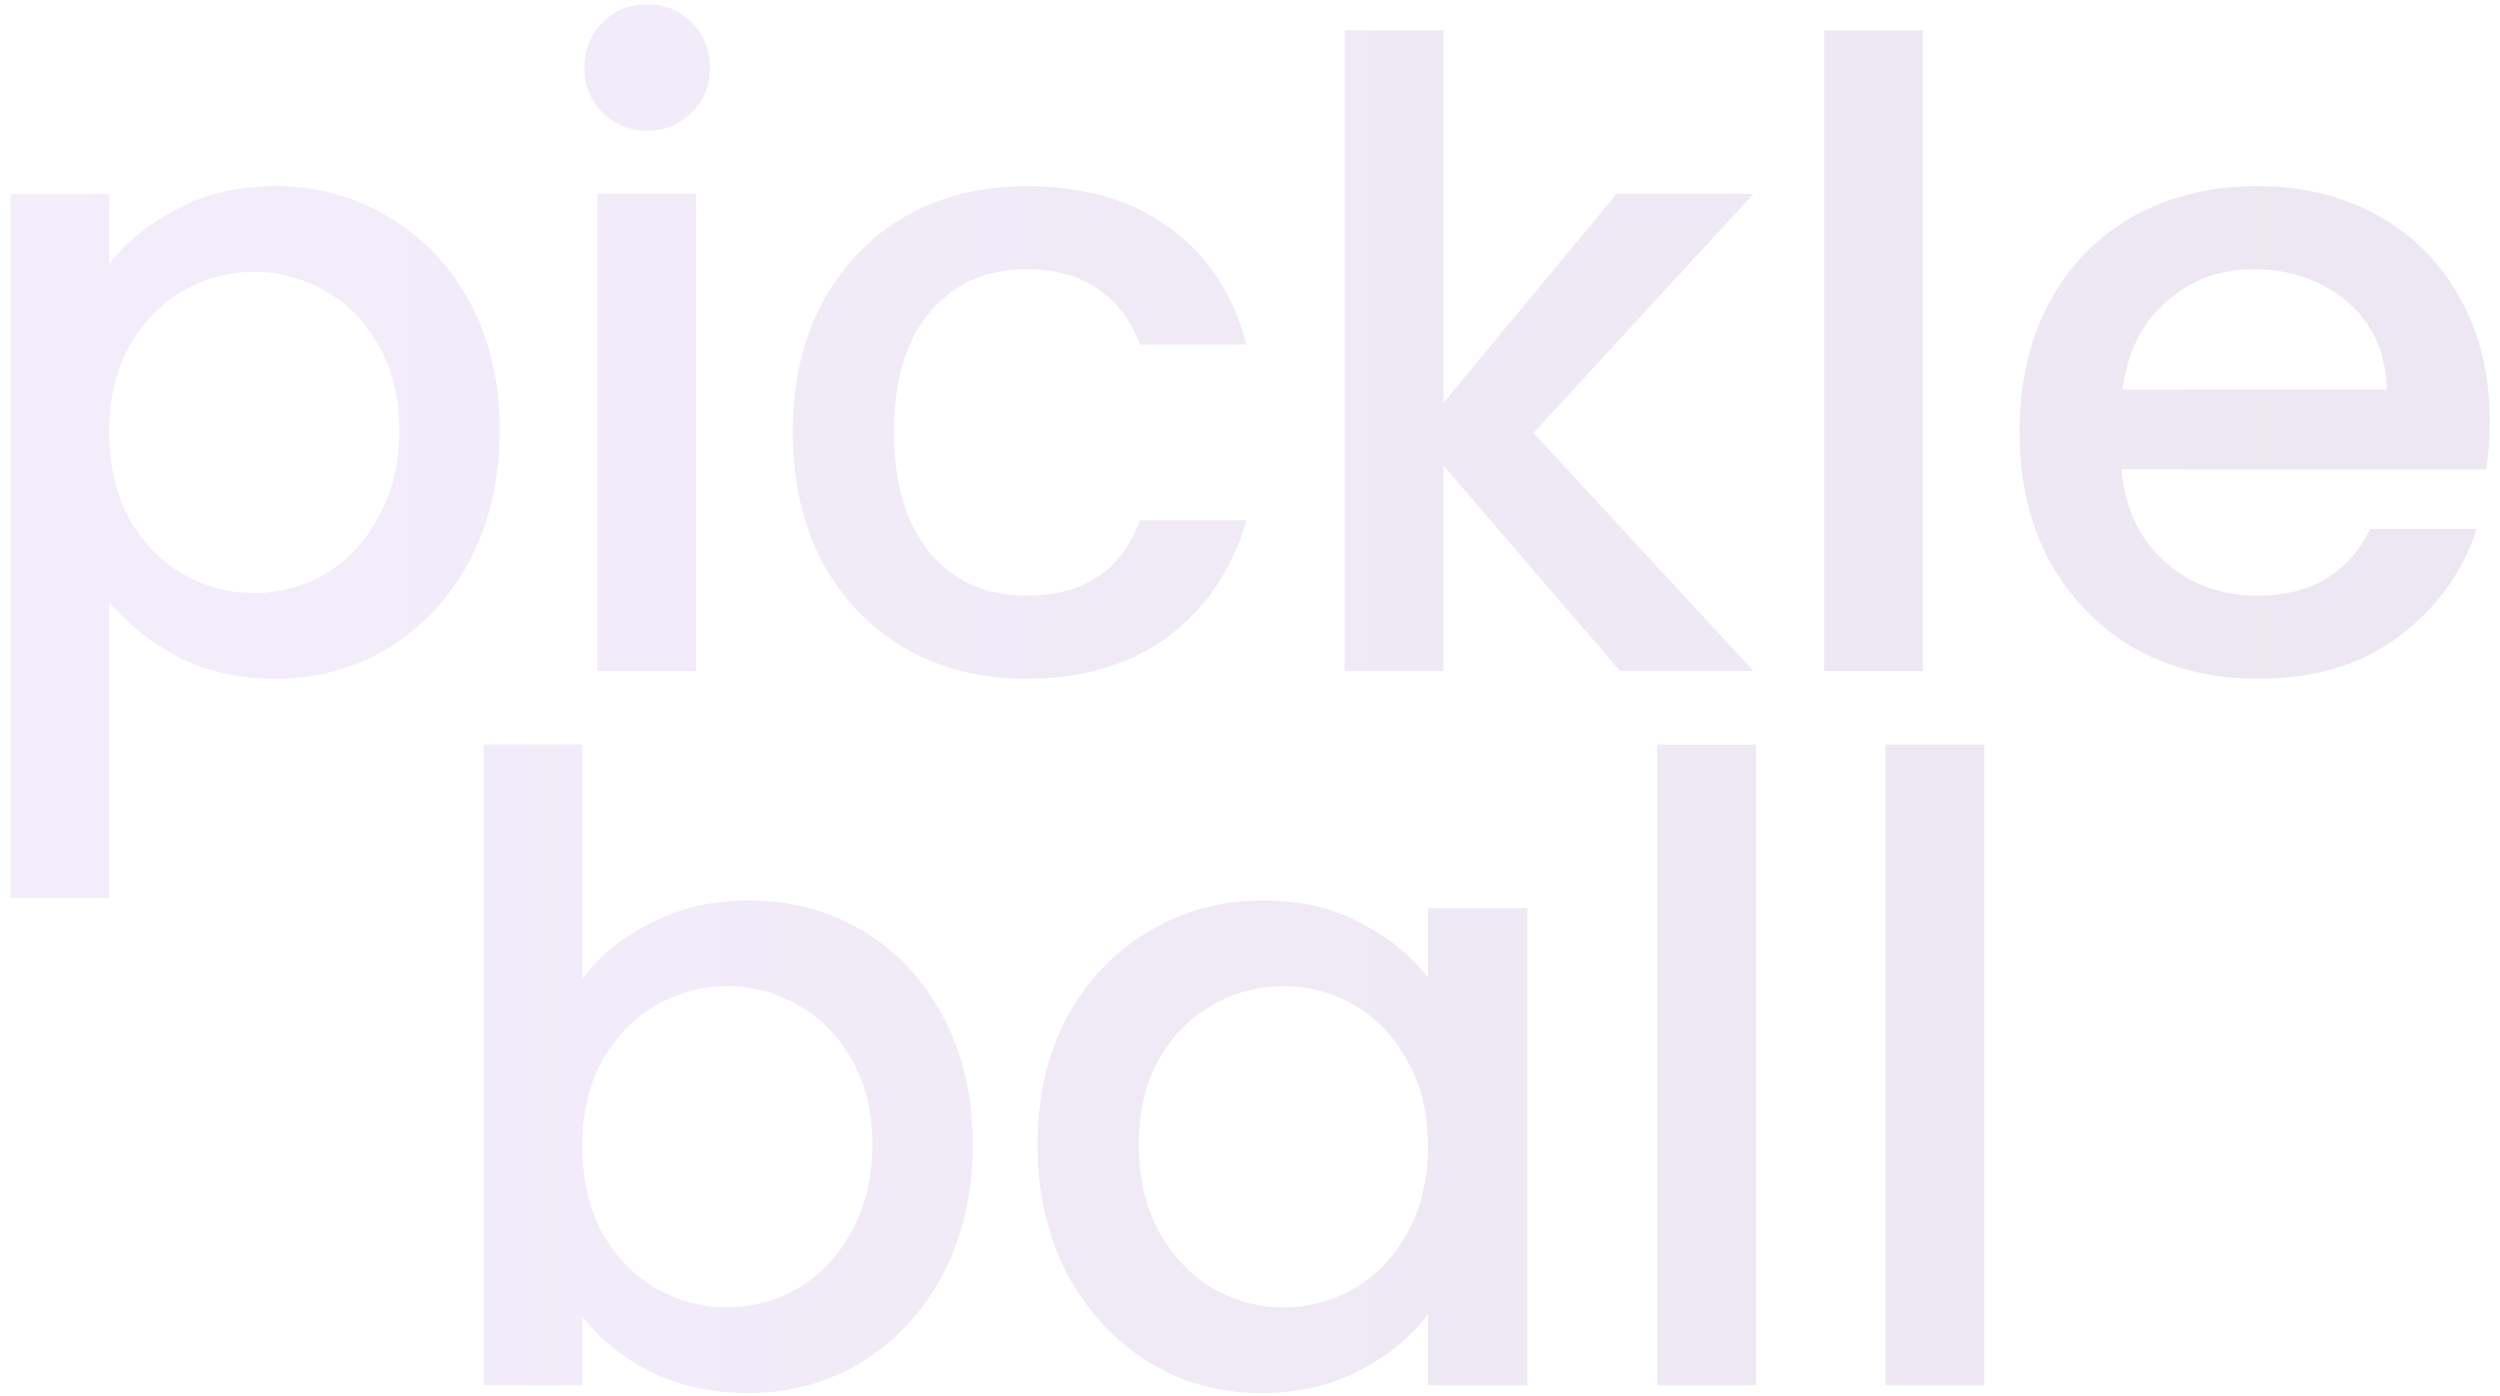 <svg width="231" height="129" viewBox="0 0 231 129" fill="none" xmlns="http://www.w3.org/2000/svg">
<path opacity="0.2" d="M10.097 24.4C11.643 22.373 13.75 20.667 16.417 19.28C19.083 17.893 22.097 17.2 25.457 17.2C29.297 17.2 32.79 18.16 35.937 20.08C39.137 21.947 41.643 24.587 43.457 28C45.27 31.413 46.177 35.333 46.177 39.76C46.177 44.187 45.27 48.16 43.457 51.68C41.643 55.147 39.137 57.867 35.937 59.84C32.79 61.76 29.297 62.72 25.457 62.72C22.097 62.72 19.11 62.053 16.497 60.72C13.883 59.333 11.75 57.627 10.097 55.6V82.96H0.977V17.92H10.097V24.4ZM36.897 39.76C36.897 36.72 36.257 34.107 34.977 31.92C33.75 29.68 32.097 28 30.017 26.88C27.99 25.707 25.803 25.12 23.457 25.12C21.163 25.12 18.977 25.707 16.897 26.88C14.87 28.053 13.217 29.76 11.937 32C10.71 34.24 10.097 36.88 10.097 39.92C10.097 42.96 10.71 45.627 11.937 47.92C13.217 50.16 14.87 51.867 16.897 53.04C18.977 54.213 21.163 54.8 23.457 54.8C25.803 54.8 27.99 54.213 30.017 53.04C32.097 51.813 33.75 50.053 34.977 47.76C36.257 45.467 36.897 42.8 36.897 39.76ZM59.835 12.08C58.182 12.08 56.795 11.52 55.675 10.4C54.555 9.28 53.995 7.893 53.995 6.24C53.995 4.587 54.555 3.2 55.675 2.08C56.795 0.96 58.182 0.4 59.835 0.4C61.435 0.4 62.795 0.96 63.915 2.08C65.035 3.2 65.595 4.587 65.595 6.24C65.595 7.893 65.035 9.28 63.915 10.4C62.795 11.52 61.435 12.08 59.835 12.08ZM64.315 17.92V62H55.195V17.92H64.315ZM73.249 39.92C73.249 35.387 74.156 31.413 75.969 28C77.836 24.533 80.396 21.867 83.649 20C86.902 18.133 90.636 17.2 94.849 17.2C100.182 17.2 104.582 18.48 108.049 21.04C111.569 23.547 113.942 27.147 115.169 31.84H105.329C104.529 29.653 103.249 27.947 101.489 26.72C99.729 25.493 97.516 24.88 94.849 24.88C91.116 24.88 88.129 26.213 85.889 28.88C83.702 31.493 82.609 35.173 82.609 39.92C82.609 44.667 83.702 48.373 85.889 51.04C88.129 53.707 91.116 55.04 94.849 55.04C100.129 55.04 103.622 52.72 105.329 48.08H115.169C113.889 52.56 111.489 56.133 107.969 58.8C104.449 61.413 100.076 62.72 94.849 62.72C90.636 62.72 86.902 61.787 83.649 59.92C80.396 58 77.836 55.333 75.969 51.92C74.156 48.453 73.249 44.453 73.249 39.92ZM141.698 40L162.018 62H149.698L133.378 43.04V62H124.258V2.8H133.378V37.2L149.378 17.92H162.018L141.698 40ZM177.675 2.8V62H168.555V2.8H177.675ZM230.048 38.88C230.048 40.533 229.942 42.027 229.728 43.36H196.048C196.315 46.88 197.622 49.707 199.968 51.84C202.315 53.973 205.195 55.04 208.608 55.04C213.515 55.04 216.982 52.987 219.008 48.88H228.848C227.515 52.933 225.088 56.267 221.568 58.88C218.102 61.44 213.782 62.72 208.608 62.72C204.395 62.72 200.608 61.787 197.248 59.92C193.942 58 191.328 55.333 189.408 51.92C187.542 48.453 186.608 44.453 186.608 39.92C186.608 35.387 187.515 31.413 189.328 28C191.195 24.533 193.782 21.867 197.088 20C200.448 18.133 204.288 17.2 208.608 17.2C212.768 17.2 216.475 18.107 219.728 19.92C222.982 21.733 225.515 24.293 227.328 27.6C229.142 30.853 230.048 34.613 230.048 38.88ZM220.528 36C220.475 32.64 219.275 29.947 216.928 27.92C214.582 25.893 211.675 24.88 208.208 24.88C205.062 24.88 202.368 25.893 200.128 27.92C197.888 29.893 196.555 32.587 196.128 36H220.528ZM53.807 90.48C55.354 88.347 57.461 86.613 60.127 85.28C62.847 83.893 65.861 83.2 69.168 83.2C73.061 83.2 76.581 84.133 79.728 86C82.874 87.867 85.354 90.533 87.168 94C88.981 97.413 89.888 101.333 89.888 105.76C89.888 110.187 88.981 114.16 87.168 117.68C85.354 121.147 82.847 123.867 79.647 125.84C76.501 127.76 73.007 128.72 69.168 128.72C65.754 128.72 62.714 128.053 60.047 126.72C57.434 125.387 55.354 123.68 53.807 121.6V128H44.688V68.8H53.807V90.48ZM80.608 105.76C80.608 102.72 79.968 100.107 78.688 97.92C77.461 95.68 75.808 94 73.728 92.88C71.701 91.707 69.514 91.12 67.168 91.12C64.874 91.12 62.688 91.707 60.608 92.88C58.581 94.053 56.928 95.76 55.648 98C54.421 100.24 53.807 102.88 53.807 105.92C53.807 108.96 54.421 111.627 55.648 113.92C56.928 116.16 58.581 117.867 60.608 119.04C62.688 120.213 64.874 120.8 67.168 120.8C69.514 120.8 71.701 120.213 73.728 119.04C75.808 117.813 77.461 116.053 78.688 113.76C79.968 111.467 80.608 108.8 80.608 105.76ZM95.866 105.76C95.866 101.333 96.773 97.413 98.586 94C100.453 90.587 102.96 87.947 106.106 86.08C109.306 84.16 112.826 83.2 116.666 83.2C120.133 83.2 123.146 83.893 125.706 85.28C128.32 86.613 130.4 88.293 131.946 90.32V83.92H141.146V128H131.946V121.44C130.4 123.52 128.293 125.253 125.626 126.64C122.96 128.027 119.92 128.72 116.506 128.72C112.72 128.72 109.253 127.76 106.106 125.84C102.96 123.867 100.453 121.147 98.586 117.68C96.773 114.16 95.866 110.187 95.866 105.76ZM131.946 105.92C131.946 102.88 131.306 100.24 130.026 98C128.8 95.76 127.173 94.053 125.146 92.88C123.12 91.707 120.933 91.12 118.586 91.12C116.24 91.12 114.053 91.707 112.026 92.88C110 94 108.346 95.68 107.066 97.92C105.84 100.107 105.226 102.72 105.226 105.76C105.226 108.8 105.84 111.467 107.066 113.76C108.346 116.053 110 117.813 112.026 119.04C114.106 120.213 116.293 120.8 118.586 120.8C120.933 120.8 123.12 120.213 125.146 119.04C127.173 117.867 128.8 116.16 130.026 113.92C131.306 111.627 131.946 108.96 131.946 105.92ZM162.245 68.8V128H153.125V68.8H162.245ZM183.339 68.8V128H174.219V68.8H183.339Z" fill="url(#paint0_linear_1460_10636)" fill-opacity="0.8"/>
<defs>
<linearGradient id="paint0_linear_1460_10636" x1="-72" y1="67" x2="300" y2="67" gradientUnits="userSpaceOnUse">
<stop stop-color="#CA9BFF"/>
<stop offset="1" stop-color="#795D99"/>
</linearGradient>
</defs>
</svg>
